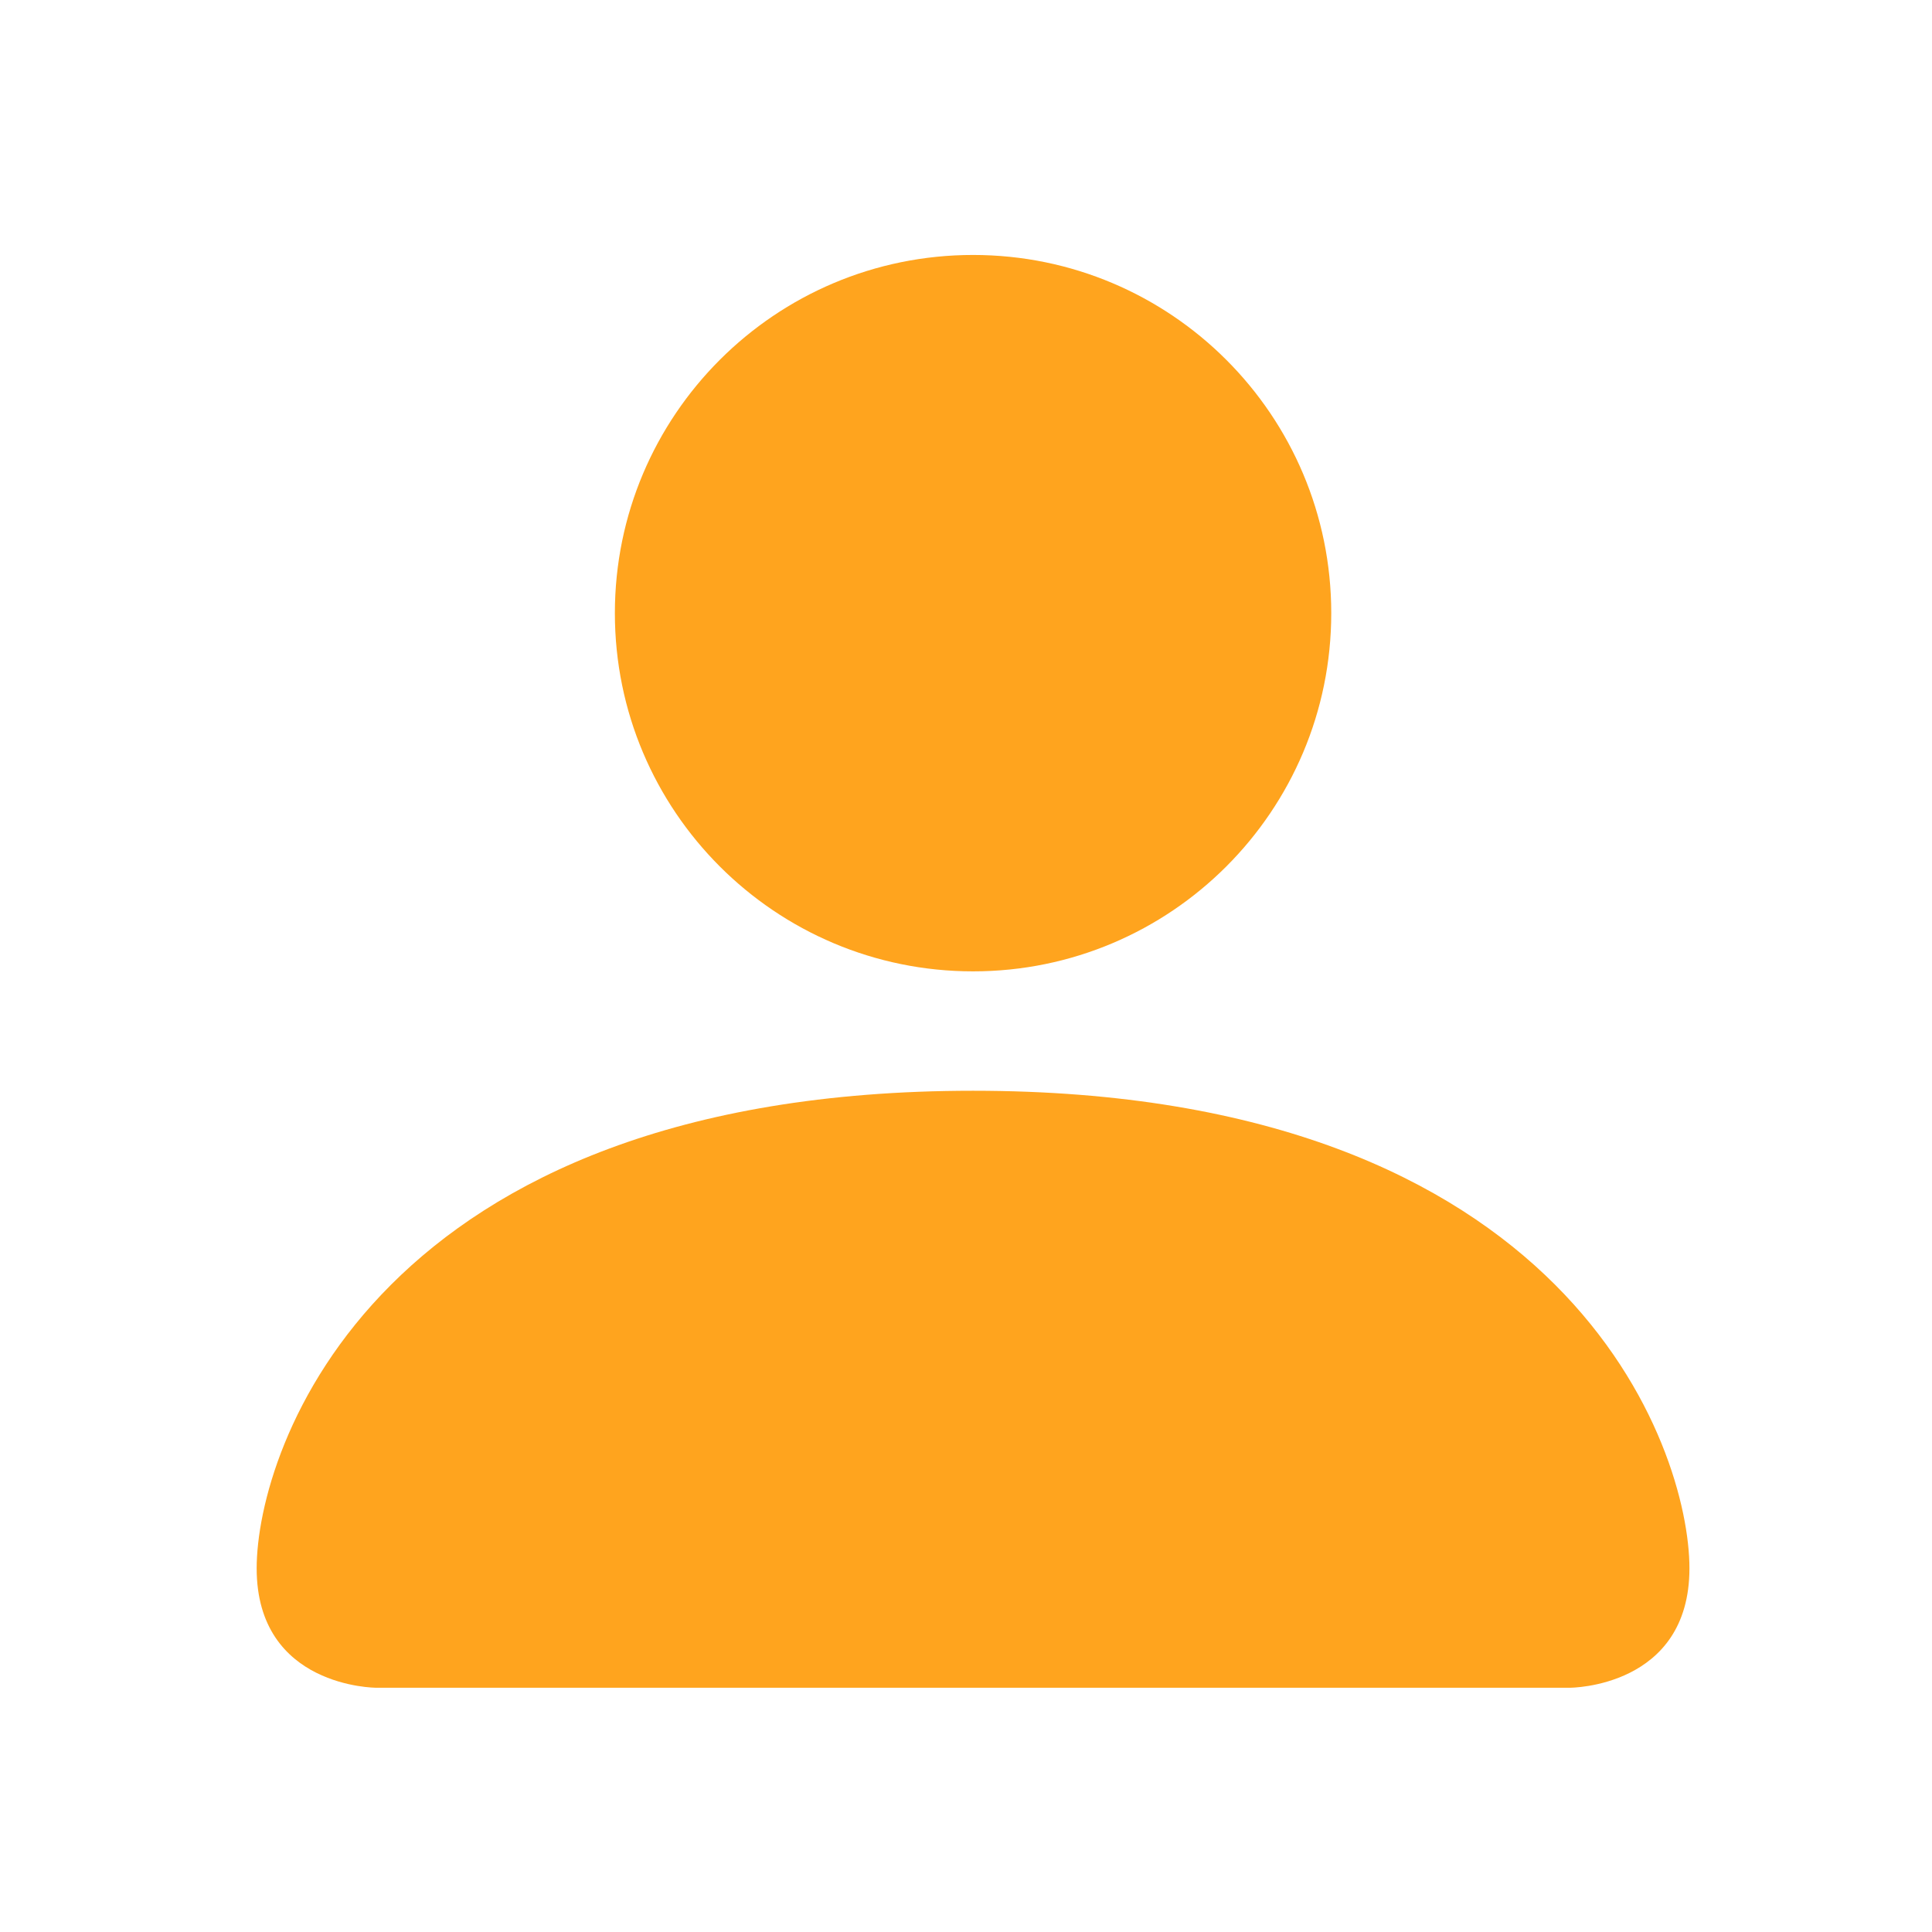 <svg width="93" height="93" viewBox="0 0 93 93" fill="none" xmlns="http://www.w3.org/2000/svg">
<path d="M18.103 81.242C18.103 81.242 12.355 81.242 12.355 75.495C12.355 69.748 18.103 52.505 46.84 52.505C75.577 52.505 81.324 69.748 81.324 75.495C81.324 81.242 75.577 81.242 75.577 81.242H18.103Z" fill="#FFA41E"/>
<path d="M46.84 46.758C56.362 46.758 64.082 39.038 64.082 29.515C64.082 19.993 56.362 12.273 46.84 12.273C37.317 12.273 29.598 19.993 29.598 29.515C29.598 39.038 37.317 46.758 46.84 46.758Z" fill="#FFA41E"/>
</svg>
